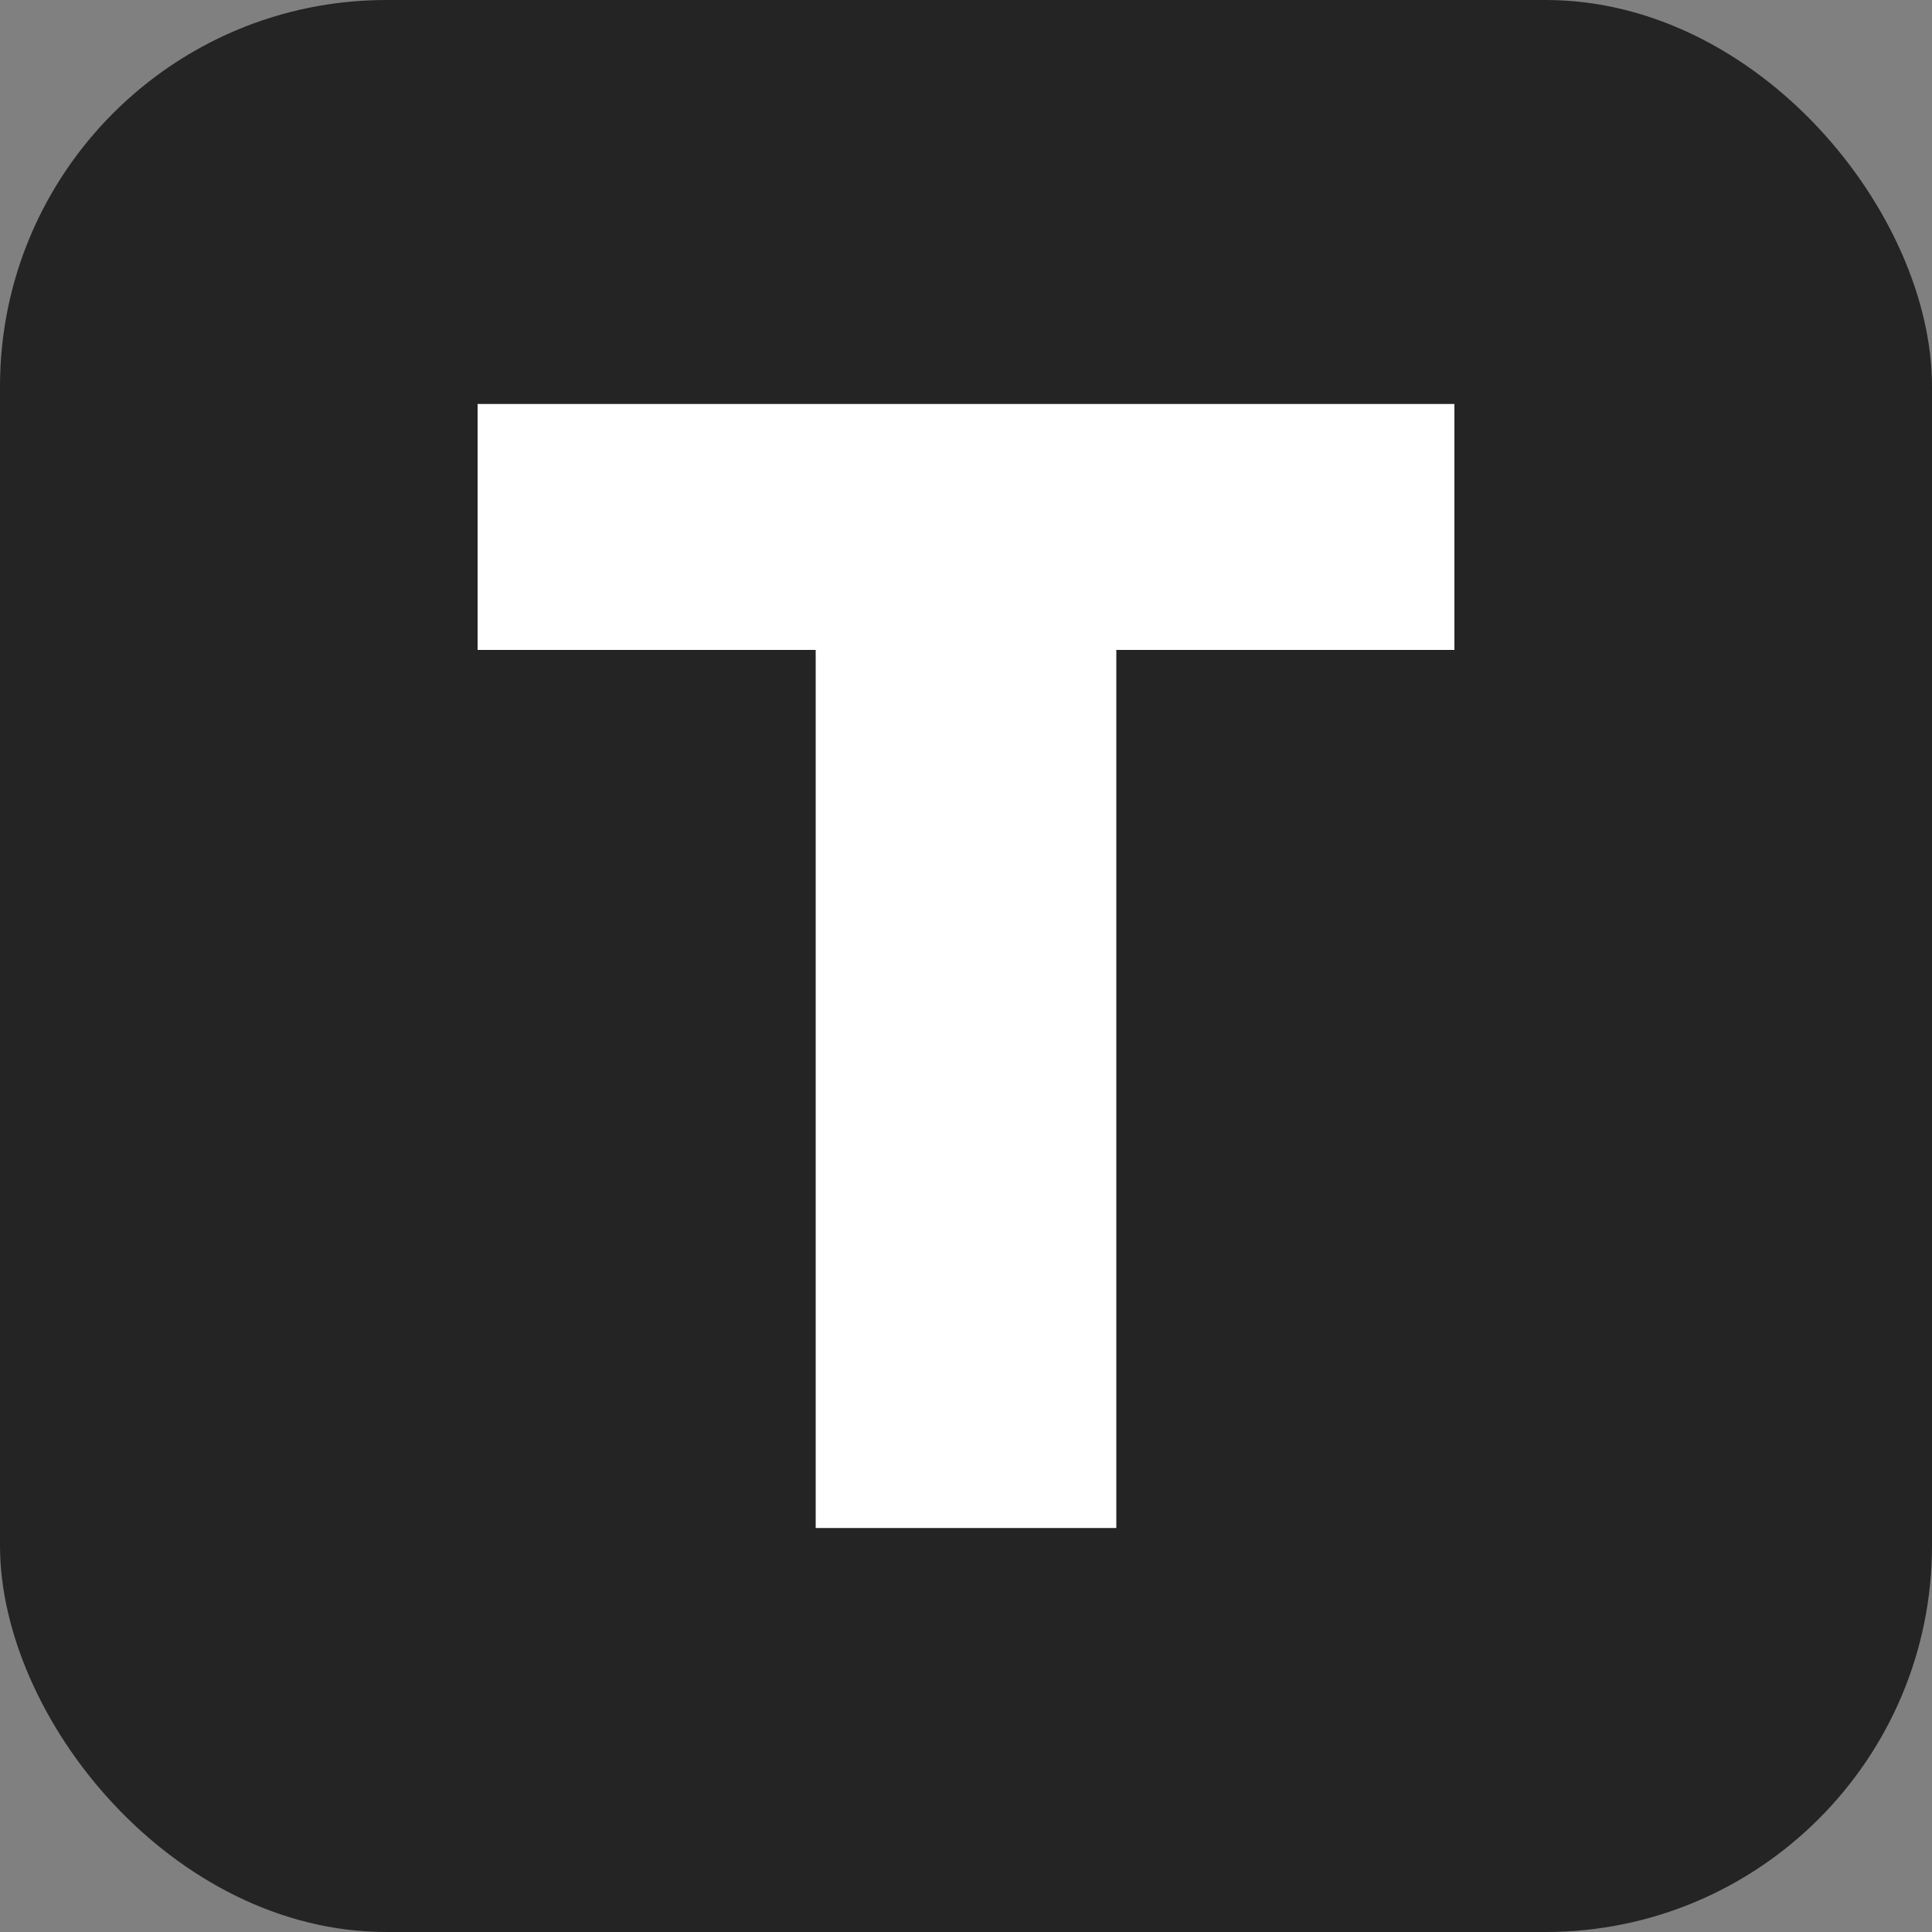 <svg xmlns="http://www.w3.org/2000/svg" width="256" height="256" viewBox="0 0 100 100">
<rect x="0" y="0" width="100" height="100" fill="#808080" stroke="none"/>
<style>@media (prefers-color-scheme:dark){rect{fill:#fff}path{fill:#242424}}</style>
<rect width="100" height="100" rx="20" fill="#242424"></rect>
<path d="M42.22 33.64L24.72 33.64L24.72 20.91L75.28 20.91L75.28 33.64L57.78 33.64L57.78 79.09L42.22 79.09L42.22 33.64Z" fill="#fff"></path>
</svg>
